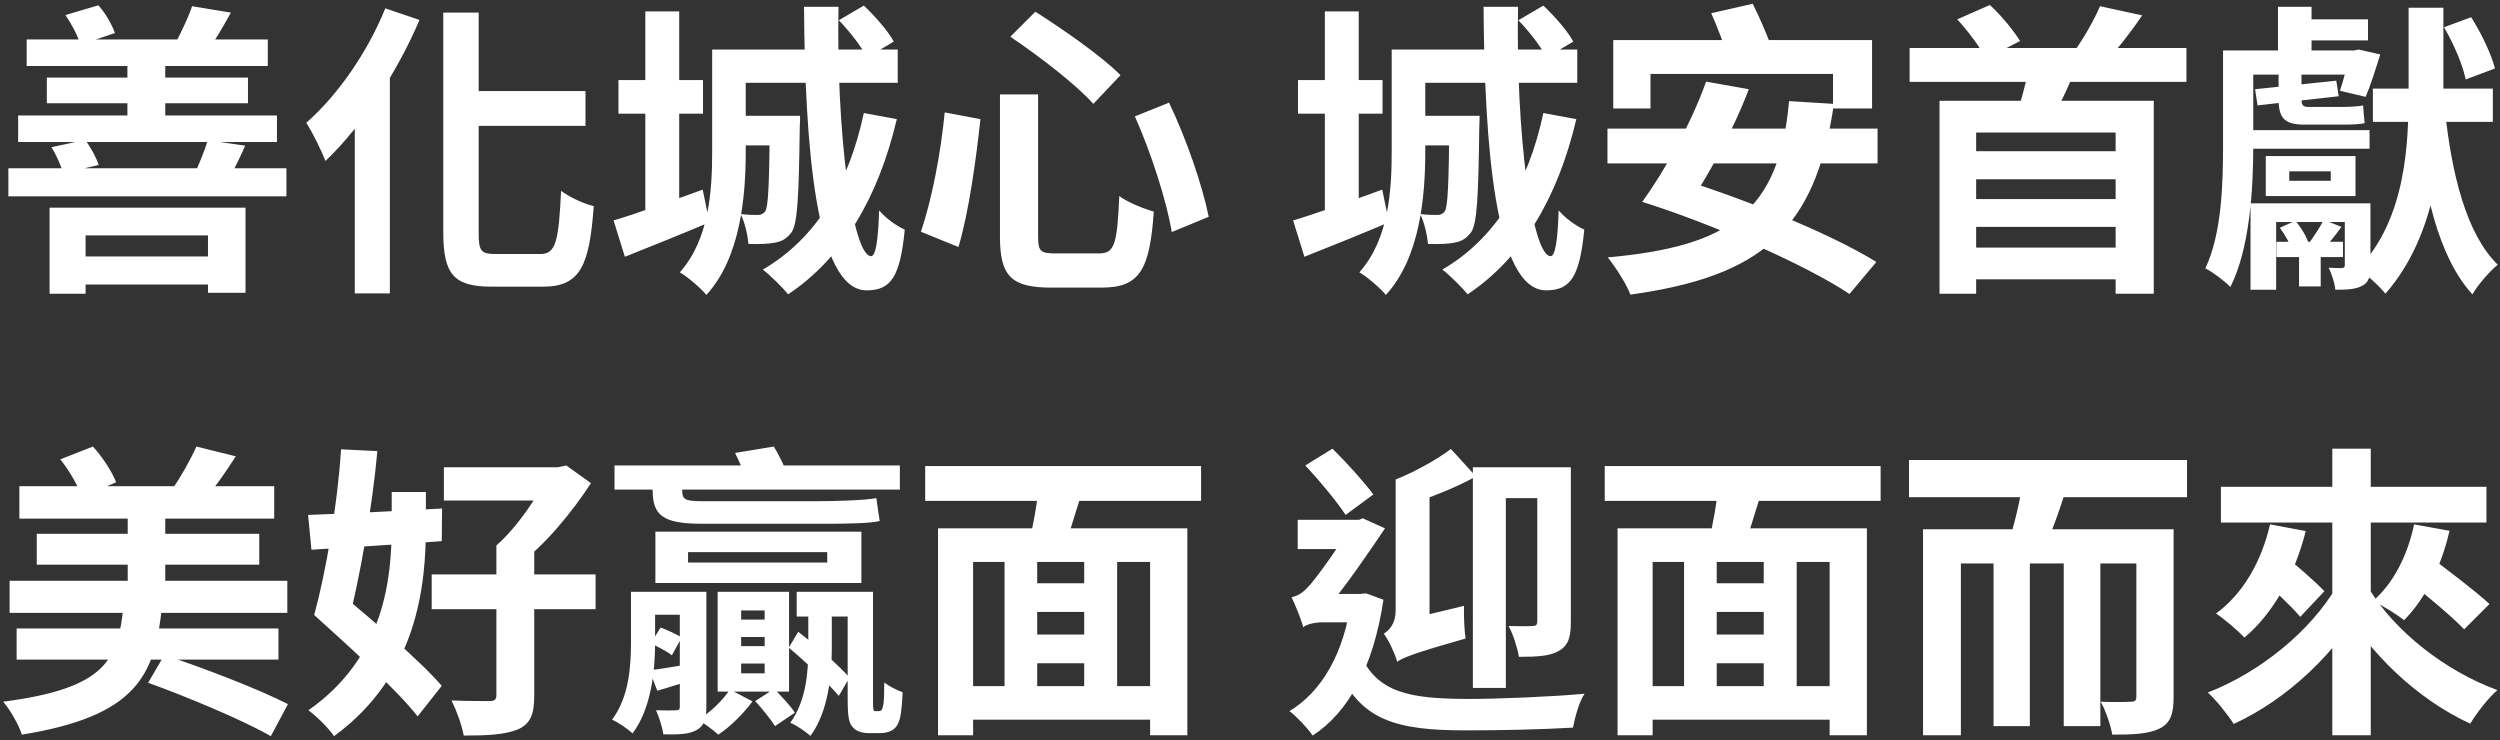 <svg width="385" height="114" fill="none" xmlns="http://www.w3.org/2000/svg"><rect width="100%" height="100%" fill="#333333" stroke="none"/><path d="M10.174 39.496H34.943V43.82H10.174V39.496ZM7.636 31.976H37.81V45.089H32.029V36.253H13.182V45.23H7.636V31.976ZM4.111 6.079H41.241V10.168H4.111V6.079ZM2.795 17.782H42.651V21.871H2.795V17.782ZM7.213 11.954H38.186V15.902H7.213V11.954ZM1.291 25.913H44.108V30.237H1.291V25.913ZM19.621 8.053H25.449V20.32H19.621V8.053ZM10.08 2.319L15.156 0.815C16.237 2.037 17.271 3.823 17.694 5.092L12.383 6.878C12.007 5.562 11.02 3.682 10.08 2.319ZM7.918 22.67L13.135 21.542C13.981 22.717 14.827 24.268 15.203 25.396L9.704 26.712C9.469 25.631 8.67 23.845 7.918 22.67ZM29.585 0.956L35.554 1.943C34.285 4.293 32.969 6.408 31.935 7.912L26.859 6.925C27.799 5.233 28.974 2.742 29.585 0.956ZM31.982 21.589L37.763 22.435C36.823 24.55 35.93 26.336 35.178 27.652L29.914 26.9C30.619 25.349 31.559 23.14 31.982 21.589ZM68.266 1.943H73.718V35.877C73.718 38.65 74.047 39.12 76.35 39.12C77.384 39.12 82.037 39.12 83.212 39.12C85.609 39.12 86.032 37.193 86.408 29.391C87.724 30.378 89.98 31.412 91.437 31.741C90.779 40.812 89.416 44.149 83.635 44.149C82.366 44.149 76.914 44.149 75.739 44.149C69.911 44.149 68.266 42.269 68.266 35.783V1.943ZM59.336 1.285L64.6 3.071C61.216 11.061 55.717 19.474 50.124 24.785C49.607 23.422 48.103 20.32 47.163 18.91C51.957 14.727 56.61 8.053 59.336 1.285ZM54.636 14.022L59.994 8.711L60.041 8.758V45.183H54.636V14.022ZM71.556 14.022H90.168V19.38H71.556V14.022ZM95.244 12.33H108.263V17.5H95.244V12.33ZM99.38 1.755H104.597V33.245H99.38V1.755ZM94.492 33.95C97.97 32.916 103.187 31.036 108.216 29.203L109.25 34.232C104.832 36.112 100.132 37.992 96.231 39.543L94.492 33.95ZM111.976 7.63H138.249V12.753H111.976V7.63ZM112.822 17.829H120.577V22.388H112.822V17.829ZM109.673 7.63H114.843V23.328C114.843 30.237 114.044 39.684 108.78 45.418C107.981 44.431 105.866 42.598 104.691 41.94C109.25 36.817 109.673 29.297 109.673 23.281V7.63ZM118.556 17.829H123.209C123.209 17.829 123.209 19.098 123.162 19.662C123.021 30.237 122.833 34.42 121.893 35.783C121.141 36.77 120.389 37.193 119.261 37.381C118.321 37.569 116.817 37.616 115.266 37.569C115.125 36.159 114.702 34.185 114.044 32.963C115.219 33.104 116.159 33.104 116.676 33.104C117.193 33.104 117.522 32.963 117.851 32.54C118.321 31.788 118.462 28.451 118.556 18.628V17.829ZM123.82 1.05H129.131C128.755 20.132 131.246 39.449 134.16 39.449C134.818 39.449 135.241 37.24 135.382 32.399C136.416 33.621 138.061 34.796 139.33 35.36C138.625 42.692 137.168 44.713 133.455 44.713C125.559 44.713 123.961 22.059 123.82 1.05ZM129.178 3.118L133.032 0.862C134.771 2.507 136.792 4.81 137.638 6.408L133.502 8.852C132.75 7.301 130.87 4.857 129.178 3.118ZM133.032 17.406L138.108 18.346C135.241 30.519 129.742 39.731 121.376 45.324C120.577 44.337 118.603 42.363 117.475 41.517C125.7 36.723 130.682 28.357 133.032 17.406ZM153.994 14.539H159.869V36.441C159.869 38.697 160.245 39.026 162.548 39.026C163.629 39.026 168 39.026 169.269 39.026C171.666 39.026 172.042 37.569 172.371 30.19C173.687 31.177 176.178 32.164 177.682 32.587C177.071 41.517 175.52 44.29 169.692 44.29C168.376 44.29 163.065 44.29 161.843 44.29C155.686 44.29 153.994 42.457 153.994 36.441V14.539ZM145.487 17.312L150.986 18.346C150.328 24.503 149.2 32.681 147.602 38.039L141.821 35.689C143.513 30.707 144.876 23.61 145.487 17.312ZM174.768 17.923L180.032 15.808C182.711 21.401 185.155 28.498 186.142 33.386L180.455 35.736C179.656 30.942 177.259 23.469 174.768 17.923ZM155.592 5.656L159.446 1.802C163.723 4.528 169.692 8.664 172.559 11.578L168.376 15.996C165.791 13.082 160.01 8.617 155.592 5.656ZM199.892 12.33H212.911V17.5H199.892V12.33ZM204.028 1.755H209.245V33.245H204.028V1.755ZM199.14 33.95C202.618 32.916 207.835 31.036 212.864 29.203L213.898 34.232C209.48 36.112 204.78 37.992 200.879 39.543L199.14 33.95ZM216.624 7.63H242.897V12.753H216.624V7.63ZM217.47 17.829H225.225V22.388H217.47V17.829ZM214.321 7.63H219.491V23.328C219.491 30.237 218.692 39.684 213.428 45.418C212.629 44.431 210.514 42.598 209.339 41.94C213.898 36.817 214.321 29.297 214.321 23.281V7.63ZM223.204 17.829H227.857C227.857 17.829 227.857 19.098 227.81 19.662C227.669 30.237 227.481 34.42 226.541 35.783C225.789 36.77 225.037 37.193 223.909 37.381C222.969 37.569 221.465 37.616 219.914 37.569C219.773 36.159 219.35 34.185 218.692 32.963C219.867 33.104 220.807 33.104 221.324 33.104C221.841 33.104 222.17 32.963 222.499 32.54C222.969 31.788 223.11 28.451 223.204 18.628V17.829ZM228.468 1.05H233.779C233.403 20.132 235.894 39.449 238.808 39.449C239.466 39.449 239.889 37.24 240.03 32.399C241.064 33.621 242.709 34.796 243.978 35.36C243.273 42.692 241.816 44.713 238.103 44.713C230.207 44.713 228.609 22.059 228.468 1.05ZM233.826 3.118L237.68 0.862C239.419 2.507 241.44 4.81 242.286 6.408L238.15 8.852C237.398 7.301 235.518 4.857 233.826 3.118ZM237.68 17.406L242.756 18.346C239.889 30.519 234.39 39.731 226.024 45.324C225.225 44.337 223.251 42.363 222.123 41.517C230.348 36.723 235.33 28.357 237.68 17.406ZM248.443 6.173H288.299V16.701H282.283V11.39H254.177V16.701H248.443V6.173ZM275.515 15.573L282.424 15.996C279.557 35.736 270.956 42.598 251.075 45.371C250.558 43.867 248.772 41.094 247.597 39.637C266.491 37.945 274.011 32.54 275.515 15.573ZM247.55 19.803H289.145V25.161H247.55V19.803ZM263.53 2.037L269.922 0.58C270.956 2.695 272.225 5.515 272.789 7.254L266.115 8.946C265.645 7.207 264.517 4.246 263.53 2.037ZM252.908 31.083L256.621 26.9C266.961 29.955 281.484 35.689 288.957 40.342L284.821 45.277C278.006 40.718 263.765 34.514 252.908 31.083ZM252.908 31.083C256.386 26.289 260.569 18.769 262.731 12.565L269.311 13.74C266.961 20.038 262.966 27.182 260.052 31.553L252.908 31.083ZM303.245 23.281H327.309V27.605H303.245V23.281ZM303.245 30.66H327.309V34.937H303.245V30.66ZM303.245 38.133H327.356V43.021H303.245V38.133ZM294.08 7.395H336.709V12.612H294.08V7.395ZM298.686 15.526H331.68V45.23H325.805V20.414H304.326V45.23H298.686V15.526ZM312.41 10.497L319.554 10.685C318.473 13.693 316.969 16.513 315.888 18.534L310.389 17.876C311.235 15.714 312.034 12.706 312.41 10.497ZM323.408 0.956L329.894 2.366C328.061 5.092 325.993 7.677 324.395 9.416L319.366 8.006C320.823 6.032 322.468 3.118 323.408 0.956ZM301.412 2.977L306.441 0.768C308.227 2.413 310.107 4.716 311.094 6.314L305.83 9.04C305.031 7.395 303.104 4.81 301.412 2.977ZM365.426 13.646H383.897V18.769H365.426V13.646ZM353.394 2.977H364.674V6.22H353.394V2.977ZM346.861 20.038H364.909V22.905H346.861V20.038ZM350.574 37.24H360.82V39.59H350.574V37.24ZM344.84 7.771H363.17V11.484H344.84V7.771ZM370.925 1.191H376.283V14.163C376.283 23.328 375.202 36.3 367.353 45.23C366.46 44.102 364.533 42.316 363.123 41.423C370.596 33.715 370.925 21.871 370.925 14.163V1.191ZM376.518 16.936C377.552 26.806 379.808 36.018 384.649 40.765C383.427 41.752 381.594 43.867 380.748 45.324C375.39 39.449 373.228 29.203 372.006 17.594L376.518 16.936ZM376.377 4.199L380.56 2.648C382.111 5.092 383.662 8.335 384.226 10.544L379.714 12.236C379.291 10.074 377.881 6.737 376.377 4.199ZM350.809 1.05H355.979V8.993H350.809V1.05ZM354.052 37.992H357.389V44.102H354.052V37.992ZM342.349 7.771H347.002V22.529C347.002 28.968 346.485 38.274 343.477 44.196C342.678 43.35 340.704 41.846 339.623 41.329C342.161 35.971 342.349 28.263 342.349 22.482V7.771ZM347.284 13.74L359.786 12.424L360.162 14.821L347.66 16.231L347.284 13.74ZM361.807 7.771H362.512L363.264 7.63L366.554 8.382C365.849 10.638 365.05 13.223 364.298 14.915L360.35 13.975C360.867 12.471 361.478 10.168 361.807 8.335V7.771ZM352.548 26.383V27.84H358.94V26.383H352.548ZM348.929 24.033H362.747V30.19H348.929V24.033ZM346.579 31.318H362.747V34.185H350.527V44.619H346.579V31.318ZM361.102 31.318H365.05V40.859C365.05 42.504 364.862 43.444 363.781 44.008C362.747 44.572 361.431 44.619 359.645 44.619C359.551 43.585 359.081 42.175 358.611 41.235C359.551 41.282 360.35 41.282 360.679 41.282C361.008 41.235 361.102 41.141 361.102 40.812V31.318ZM351.091 35.078L353.488 33.997C354.381 35.031 355.274 36.535 355.556 37.569L353.065 38.791C352.783 37.71 351.937 36.206 351.091 35.078ZM357.859 33.856L360.585 34.937C359.504 36.441 358.423 37.71 357.577 38.744L355.321 37.804C356.167 36.676 357.295 34.984 357.859 33.856ZM350.903 10.591H354.428V15.103C354.428 16.137 354.569 16.466 355.509 16.466C356.308 16.466 359.739 16.466 360.632 16.466C361.525 16.466 363.17 16.419 363.922 16.231C363.969 17.124 364.063 18.111 364.157 18.957C363.499 19.145 362.089 19.192 360.82 19.192C359.786 19.192 355.744 19.192 354.898 19.192C351.561 19.192 350.903 17.97 350.903 15.103V10.591ZM2.983 74.878H42.228V79.86H2.983V74.878ZM5.662 82.21H39.925V86.957H5.662V82.21ZM2.56 96.78H42.886V101.574H2.56V96.78ZM1.479 89.448H44.249V94.383H1.479V89.448ZM19.668 77.98H25.449V93.396H19.668V77.98ZM9.281 70.742L14.31 68.768C15.814 70.413 17.271 72.669 17.882 74.267L12.618 76.57C12.101 74.925 10.691 72.481 9.281 70.742ZM30.243 68.768L36.306 70.272C34.708 72.81 32.969 75.207 31.606 76.852L26.53 75.348C27.799 73.515 29.35 70.789 30.243 68.768ZM19.01 93.396H24.932C23.898 103.924 21.125 110.269 3.359 113.136C2.936 111.679 1.573 109.329 0.492 108.06C16.519 105.992 18.164 101.48 19.01 93.396ZM22.817 105.146L25.308 100.869C31.183 102.796 39.972 106.18 44.343 108.436L41.711 113.371C37.575 110.974 28.927 107.355 22.817 105.146ZM68.36 71.964H86.549V77.087H68.36V71.964ZM66.48 88.461H91.719V93.819H66.48V88.461ZM76.444 83.996H82.272V107.167C82.272 110.034 81.661 111.491 79.734 112.337C77.76 113.136 75.128 113.277 71.415 113.277C71.133 111.679 70.287 109.376 69.535 107.872C71.885 107.966 74.658 107.966 75.41 107.966C76.162 107.966 76.444 107.731 76.444 107.073V83.996ZM84.387 71.964H85.891L87.207 71.682L91.014 74.408C88.147 78.779 83.964 83.996 79.593 87.145C78.888 86.205 77.337 84.748 76.444 83.996C79.64 81.223 82.93 76.288 84.387 73.186V71.964ZM48.385 94.712L51.769 90.811C56.939 95.182 64.553 101.574 68.031 105.616L64.318 110.316C60.981 106.086 53.649 99.459 48.385 94.712ZM48.385 94.712C50.171 88.226 52.004 77.557 52.521 69.191L58.114 69.473C57.315 78.356 55.341 89.307 53.508 96.451L48.385 94.712ZM60.323 75.771H65.587V81.082C65.587 90.106 64.318 103.971 51.44 113.371C50.641 112.149 48.714 110.269 47.492 109.376C59.289 101.151 60.323 88.884 60.323 80.988V75.771ZM47.445 79.296C52.803 79.108 60.652 78.732 68.078 78.309L68.031 83.338C60.981 83.855 53.461 84.325 47.962 84.654L47.445 79.296ZM104.691 91.14H108.78V108.859C108.78 110.739 108.451 111.773 107.276 112.431C106.101 113.089 104.456 113.136 102.153 113.089C102.012 112.008 101.495 110.41 101.025 109.376C102.341 109.423 103.704 109.423 104.127 109.376C104.55 109.376 104.691 109.282 104.691 108.812V91.14ZM116.3 107.966L119.214 106.086C120.295 107.167 121.752 108.718 122.41 109.752L119.355 111.82C118.697 110.786 117.381 109.141 116.3 107.966ZM105.96 85.03V86.628H127.392V85.03H105.96ZM100.931 81.881H132.656V89.777H100.931V81.881ZM114.138 98.096V99.506H117.757V98.096H114.138ZM114.138 102.185V103.689H117.757V102.185H114.138ZM114.138 94.007V95.417H117.757V94.007H114.138ZM110.519 91.14H121.517V106.509H110.519V91.14ZM99.615 91.14H106.994V94.665H99.615V91.14ZM112.399 106.18L115.877 108.013C114.561 109.846 112.305 112.055 110.613 113.136C109.908 112.478 108.451 111.397 107.511 110.833C109.391 109.752 111.412 107.731 112.399 106.18ZM94.633 71.682H138.578V75.395H94.633V71.682ZM113.198 69.755L119.167 68.768C119.919 69.99 120.718 71.635 121.141 72.716L115.031 74.032C114.655 72.857 113.856 71.071 113.198 69.755ZM100.508 73.468H105.067V75.583C105.067 76.852 105.443 77.181 108.028 77.181C110.519 77.181 123.35 77.181 126.17 77.181C128.849 77.181 133.314 77.04 134.959 76.711C135.147 78.121 135.335 79.343 135.476 80.236C133.972 80.612 130.259 80.659 126.969 80.659C124.196 80.659 109.908 80.659 108.075 80.659C102.059 80.659 100.508 79.343 100.508 75.489V73.468ZM124.478 92.409H128.097V99.929C128.097 104.018 127.533 109.658 124.807 113.324C124.149 112.713 122.551 111.632 121.705 111.303C124.196 107.872 124.478 103.36 124.478 99.835V92.409ZM122.692 91.14H132.985V94.947H122.692V91.14ZM130.541 91.14H134.442V107.637C134.442 108.53 134.442 109.141 134.536 109.329C134.536 109.47 134.677 109.517 134.865 109.517C134.959 109.517 135.147 109.517 135.335 109.517C135.476 109.517 135.664 109.47 135.758 109.329C135.852 109.235 135.946 109 136.04 108.483C136.134 107.872 136.181 106.65 136.181 105.099C136.886 105.663 138.061 106.274 139.001 106.603C138.954 108.201 138.766 110.128 138.531 110.833C138.296 111.632 137.92 112.149 137.356 112.478C136.886 112.76 136.134 112.901 135.476 112.901C134.912 112.901 134.254 112.901 133.784 112.901C132.891 112.901 131.904 112.666 131.34 112.008C130.729 111.303 130.541 110.504 130.541 107.496V91.14ZM121.47 99.741L122.927 97.297C125.794 99.506 129.178 102.467 130.823 104.347L129.178 107.167C127.486 105.193 124.196 101.997 121.47 99.741ZM97.171 91.14H100.884V98.942C100.884 103.219 100.32 109.094 97.406 112.948C96.748 112.29 95.15 111.209 94.257 110.833C96.889 107.308 97.171 102.561 97.171 98.895V91.14ZM100.038 103.219C101.777 103.031 103.516 102.702 105.819 102.326L106.007 104.911C104.268 105.428 102.905 105.898 101.213 106.368L100.038 103.219ZM100.226 99.083L101.73 96.639C102.858 97.062 104.221 97.673 104.973 98.19L103.469 100.916C102.717 100.305 101.307 99.6 100.226 99.083ZM157.096 89.824H169.175V94.242H157.096V89.824ZM157.096 97.72H169.222V102.138H157.096V97.72ZM147.978 105.663H179.703V110.833H147.978V105.663ZM144.453 81.364H182.852V113.23H177.118V86.534H149.858V113.23H144.453V81.364ZM154.699 84.795H159.728V107.966H154.699V84.795ZM166.966 84.795H172.042V107.919H166.966V84.795ZM160.01 74.22L166.684 75.63C165.556 79.108 164.522 82.774 163.582 85.218L158.412 83.855C159.07 81.129 159.822 77.181 160.01 74.22ZM142.479 71.776H184.967V77.134H142.479V71.776ZM226.823 71.964H239.795V76.711H231.899V105.945H226.823V71.964ZM236.74 71.964H241.91V95.84C241.91 98.096 241.534 99.412 240.03 100.258C238.62 101.057 236.646 101.151 233.92 101.151C233.685 99.788 233.027 97.673 232.322 96.404C233.92 96.451 235.518 96.451 236.035 96.404C236.552 96.404 236.74 96.216 236.74 95.699V71.964ZM223.439 69.144L227.293 73.374C224.003 75.207 220.008 76.711 216.577 77.839C216.342 76.711 215.543 74.925 214.932 73.844C217.987 72.622 221.324 70.742 223.439 69.144ZM215.167 101.903L214.697 97.203L216.859 95.37L225.46 93.302C225.413 94.853 225.507 97.109 225.695 98.331C217.752 100.587 216.154 101.245 215.167 101.903ZM215.167 101.903C214.838 100.681 213.851 98.566 213.099 97.579C213.992 97.062 214.932 95.981 214.932 94.007V73.844H220.149V97.438C220.149 97.438 215.167 100.164 215.167 101.903ZM201.02 71.682L205.203 69.097C207.459 71.306 210.091 74.267 211.501 76.147L207.224 79.296C205.908 77.275 203.182 73.985 201.02 71.682ZM199.845 80.048H209.668V84.56H199.845V80.048ZM209.386 100.493C211.924 106.838 217.423 107.59 225.93 107.637C230.959 107.637 238.714 107.308 244.025 106.838C243.226 107.966 242.521 110.504 242.239 112.055C237.351 112.337 231.335 112.478 225.836 112.478C214.932 112.478 209.104 111.021 205.626 101.997L209.386 100.493ZM208.117 91.469H209.48L210.373 91.375L213.052 92.362C211.501 102.749 207.647 109.705 202.148 113.277C201.443 112.196 199.61 110.269 198.576 109.517C203.605 106.462 206.989 100.587 208.117 92.315V91.469ZM200.691 96.592V92.55L202.712 91.469H209.621V95.84H203.605C202.477 95.84 201.114 96.169 200.691 96.592ZM200.691 96.592C200.409 95.417 199.422 93.02 198.905 91.986C199.657 91.798 200.456 91.469 201.349 90.482C202.712 89.166 206.848 83.15 208.446 80.565V80.424L209.856 79.813L213.287 81.364C211.125 84.607 207.13 90.435 204.498 93.49C204.498 93.49 200.691 95.323 200.691 96.592ZM261.744 89.824H273.823V94.242H261.744V89.824ZM261.744 97.72H273.87V102.138H261.744V97.72ZM252.626 105.663H284.351V110.833H252.626V105.663ZM249.101 81.364H287.5V113.23H281.766V86.534H254.506V113.23H249.101V81.364ZM259.347 84.795H264.376V107.966H259.347V84.795ZM271.614 84.795H276.69V107.919H271.614V84.795ZM264.658 74.22L271.332 75.63C270.204 79.108 269.17 82.774 268.23 85.218L263.06 83.855C263.718 81.129 264.47 77.181 264.658 74.22ZM247.127 71.776H289.615V77.134H247.127V71.776ZM307.005 84.137H312.598V111.82H307.005V84.137ZM317.815 84.137H323.455V111.82H317.815V84.137ZM311.658 73.374L318.661 73.75C317.439 77.933 315.888 82.163 314.666 84.936L309.073 84.278C310.154 81.176 311.188 76.711 311.658 73.374ZM296.148 81.505H331.586V86.769H301.976V113.23H296.148V81.505ZM329.001 81.505H334.735V107.308C334.735 109.94 334.265 111.35 332.573 112.196C330.834 113.042 328.484 113.136 325.288 113.136C325.053 111.679 324.254 109.376 323.502 108.06C325.382 108.154 327.544 108.107 328.155 108.06C328.813 108.06 329.001 107.872 329.001 107.261V81.505ZM293.986 70.836H336.803V76.57H293.986V70.836ZM342.02 74.972H382.91V80.471H342.02V74.972ZM359.175 69.097H365.097V113.23H359.175V69.097ZM359.833 90.341L364.533 92.127C359.927 100.446 352.36 107.637 343.994 111.491C343.101 110.081 341.268 107.778 339.999 106.65C348.13 103.501 355.885 97.109 359.833 90.341ZM364.862 90.717C368.81 97.203 376.518 103.313 384.602 106.274C383.192 107.496 381.359 109.846 380.419 111.444C372.241 107.684 364.815 100.587 360.209 92.55L364.862 90.717ZM347.707 88.649L351.279 85.077C353.394 86.863 356.449 89.448 357.953 91.046L354.24 94.994C352.83 93.302 349.869 90.576 347.707 88.649ZM349.587 80.753L355.086 81.787C353.347 88.649 350.01 94.524 345.639 98.19C344.699 97.156 342.537 95.323 341.268 94.477C345.404 91.469 348.271 86.487 349.587 80.753ZM370.173 88.837L373.839 85.453C376.753 87.662 381.218 90.999 383.38 93.02L379.479 96.921C377.505 94.806 373.181 91.328 370.173 88.837ZM371.771 80.753L377.223 81.74C375.954 87.38 373.369 92.362 370.22 95.511C369.139 94.618 366.742 93.161 365.426 92.55C368.575 89.871 370.784 85.5 371.771 80.753Z" fill="white"/></svg>